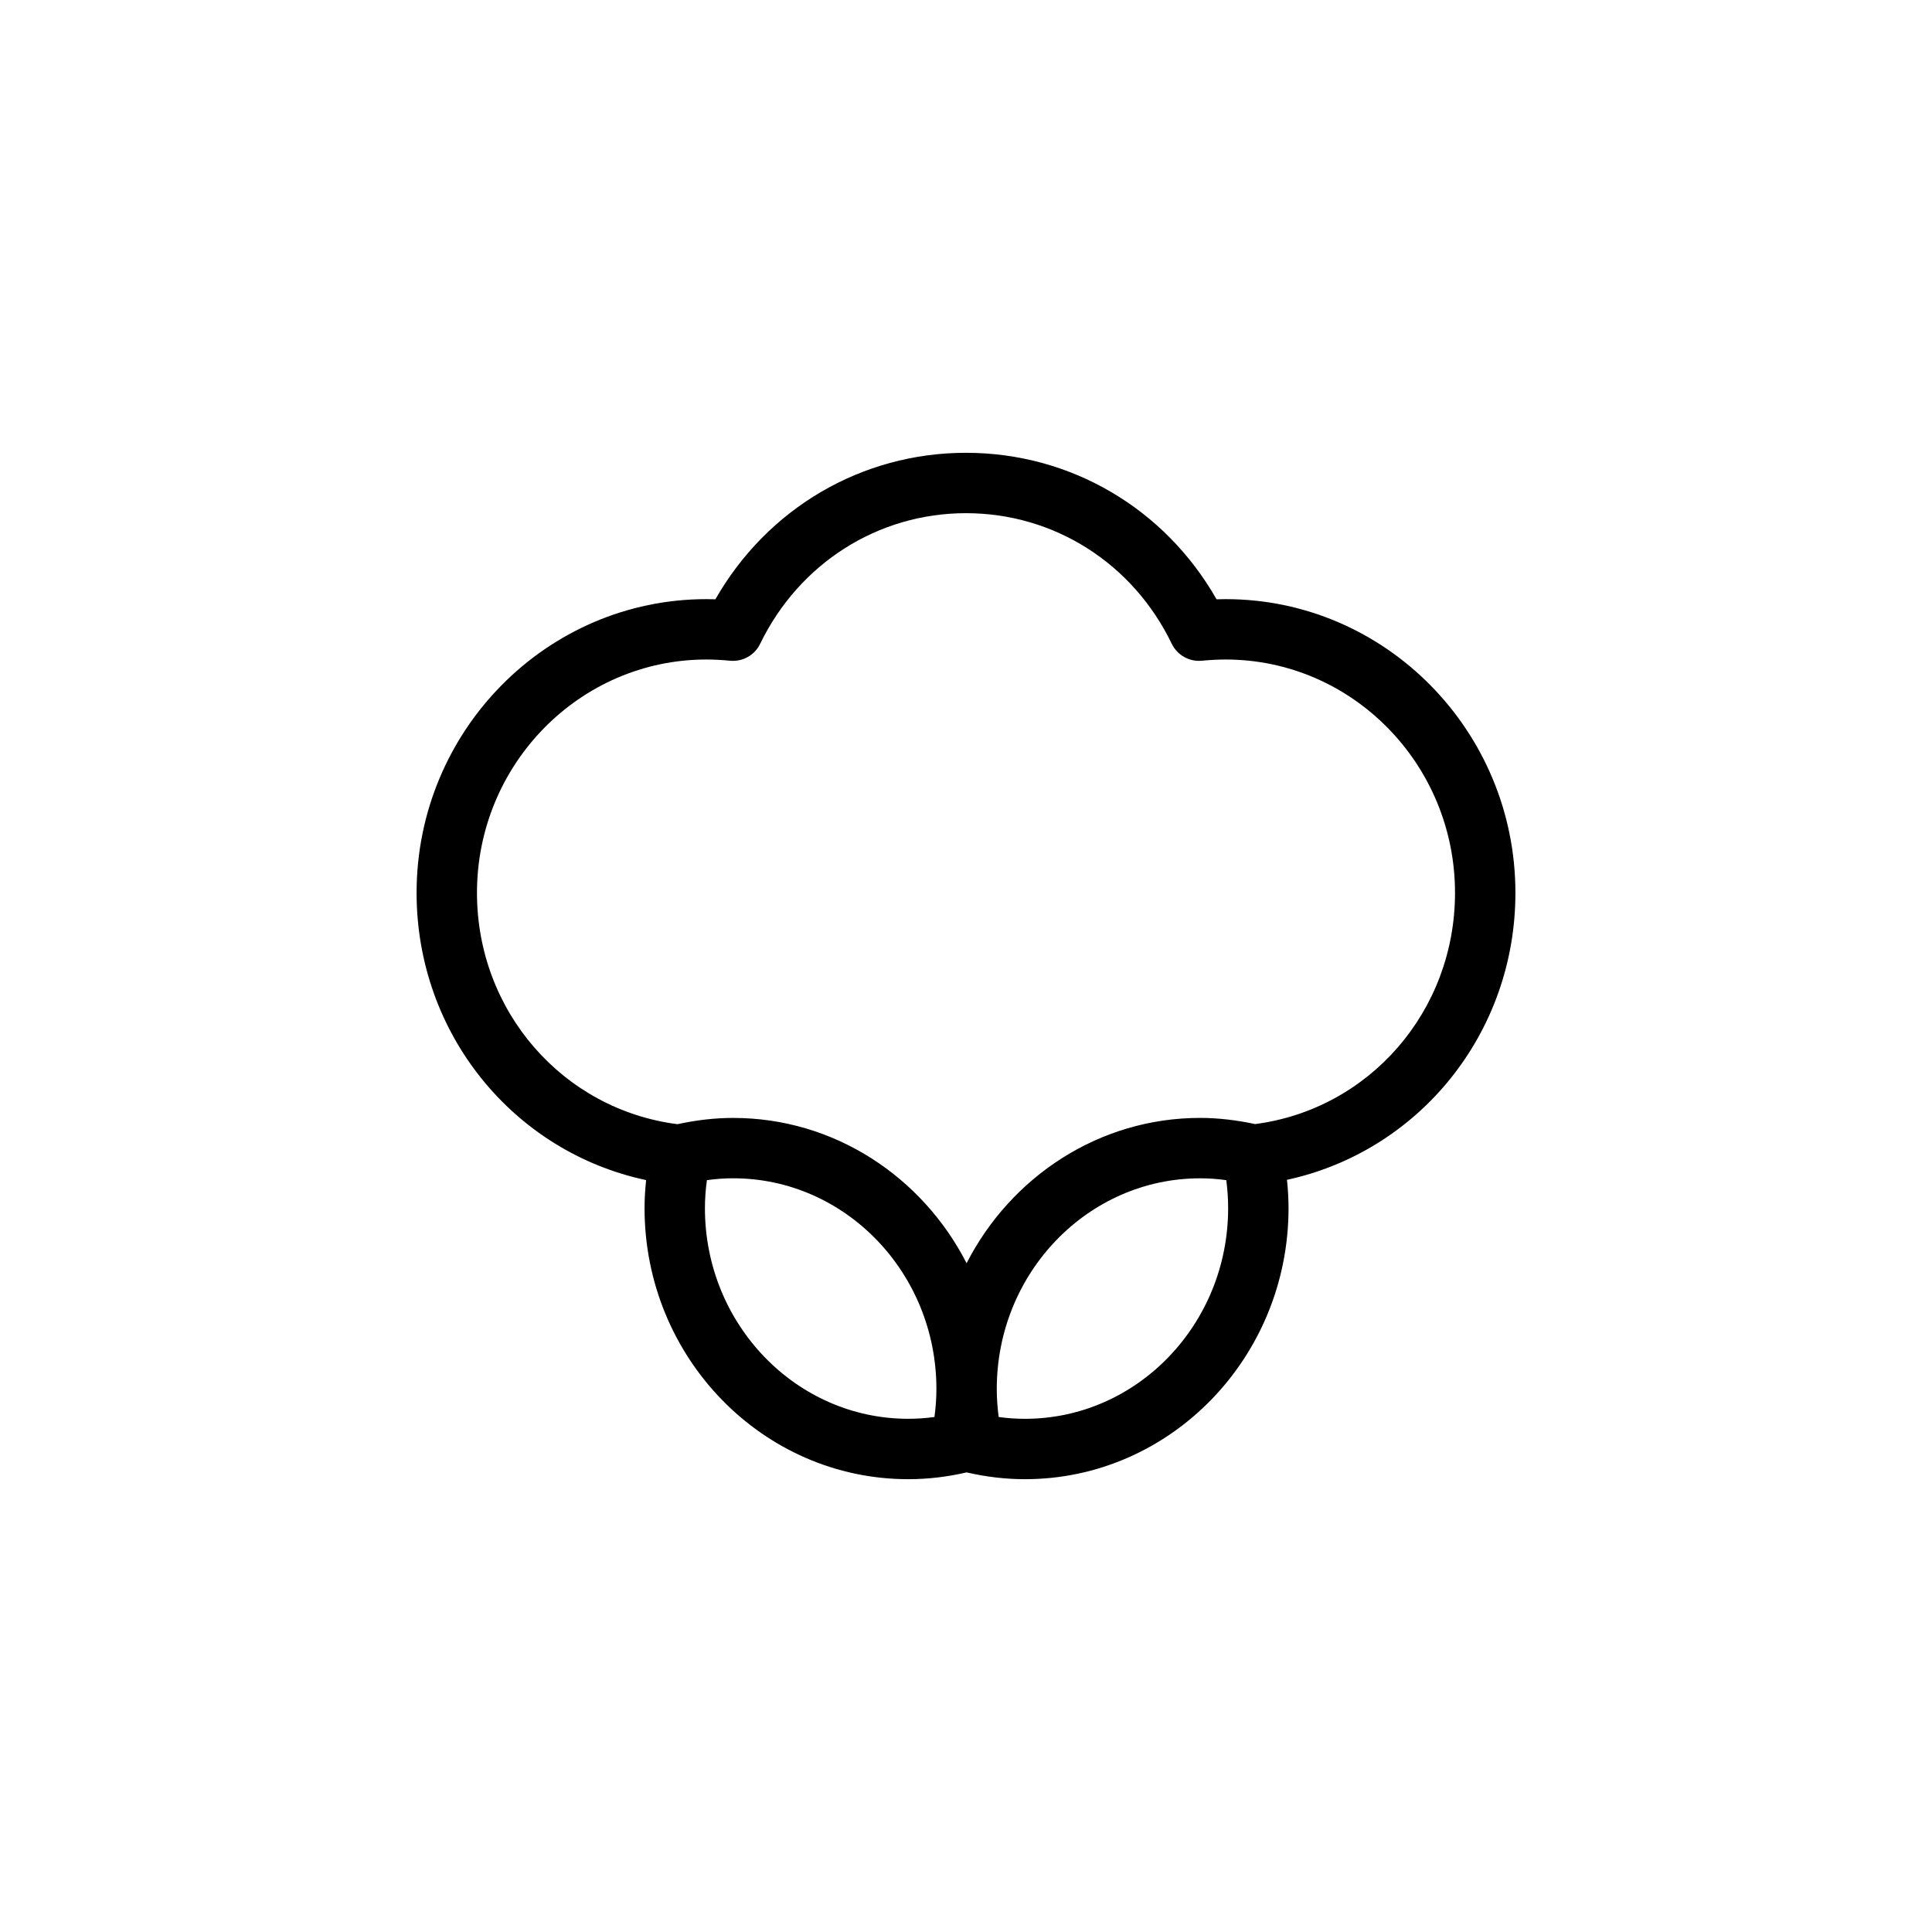 <?xml version="1.0" encoding="utf-8"?>
<!-- Generator: Adobe Illustrator 16.0.0, SVG Export Plug-In . SVG Version: 6.00 Build 0)  -->
<!DOCTYPE svg PUBLIC "-//W3C//DTD SVG 1.1//EN" "http://www.w3.org/Graphics/SVG/1.1/DTD/svg11.dtd">
<svg version="1.1" id="Layer_1" xmlns="http://www.w3.org/2000/svg" xmlns:xlink="http://www.w3.org/1999/xlink" x="0px" y="0px"
	 width="160px" height="160px" viewBox="0 0 160 160" enable-background="new 0 0 160 160" xml:space="preserve">
<path d="M125.5,73.941c0-13.412-10.766-24.323-23.998-24.323c-0.246,0-0.497,0.005-0.753,0.013
	c-4.284-7.526-12.09-12.132-20.752-12.132c-8.648,0-16.454,4.607-20.751,12.132c-0.254-0.009-0.503-0.013-0.748-0.013
	c-13.232,0-23.998,10.911-23.998,24.323c0,11.648,8.012,21.45,19.01,23.79c-0.085,0.784-0.131,1.557-0.131,2.326
	c0,12.375,9.794,22.443,21.832,22.443c1.619,0,3.247-0.191,4.84-0.563c1.605,0.372,3.23,0.563,4.833,0.563
	c12.034,0,21.824-10.068,21.827-22.443c0-0.773-0.046-1.558-0.129-2.349C117.532,95.332,125.5,85.559,125.5,73.941z M77.388,117.35
	c-0.724,0.098-1.451,0.148-2.177,0.148c-9.281,0-16.832-7.826-16.832-17.441c0-0.76,0.055-1.529,0.165-2.322
	c0.742-0.104,1.463-0.154,2.177-0.154c9.279,0,16.828,7.826,16.828,17.445C77.549,115.785,77.495,116.563,77.388,117.35z
	 M84.885,117.5c-0.721,0-1.449-0.049-2.178-0.15c-0.105-0.783-0.158-1.561-0.158-2.324c0-9.617,7.555-17.443,16.84-17.443
	c0.705,0,1.424,0.049,2.166,0.152c0.104,0.783,0.154,1.553,0.154,2.322C101.709,109.674,94.162,117.5,84.885,117.5z M103.949,93.091
	c-1.568-0.334-3.103-0.511-4.561-0.511c-8.387,0-15.682,4.888-19.339,12.035c-3.655-7.146-10.945-12.033-19.329-12.033
	c-1.506,0-3.02,0.173-4.614,0.518c-9.495-1.214-16.605-9.361-16.605-19.159c0-10.655,8.522-19.323,18.998-19.323
	c0.605,0,1.249,0.033,1.97,0.101c1.042,0.096,2.028-0.461,2.483-1.399c3.234-6.675,9.766-10.821,17.046-10.821
	c7.292,0,13.821,4.145,17.042,10.817c0.454,0.94,1.454,1.498,2.48,1.403c0.73-0.068,1.377-0.101,1.98-0.101
	c10.477,0,18.998,8.668,18.998,19.323C120.5,83.724,113.417,91.854,103.949,93.091z"/>
</svg>
